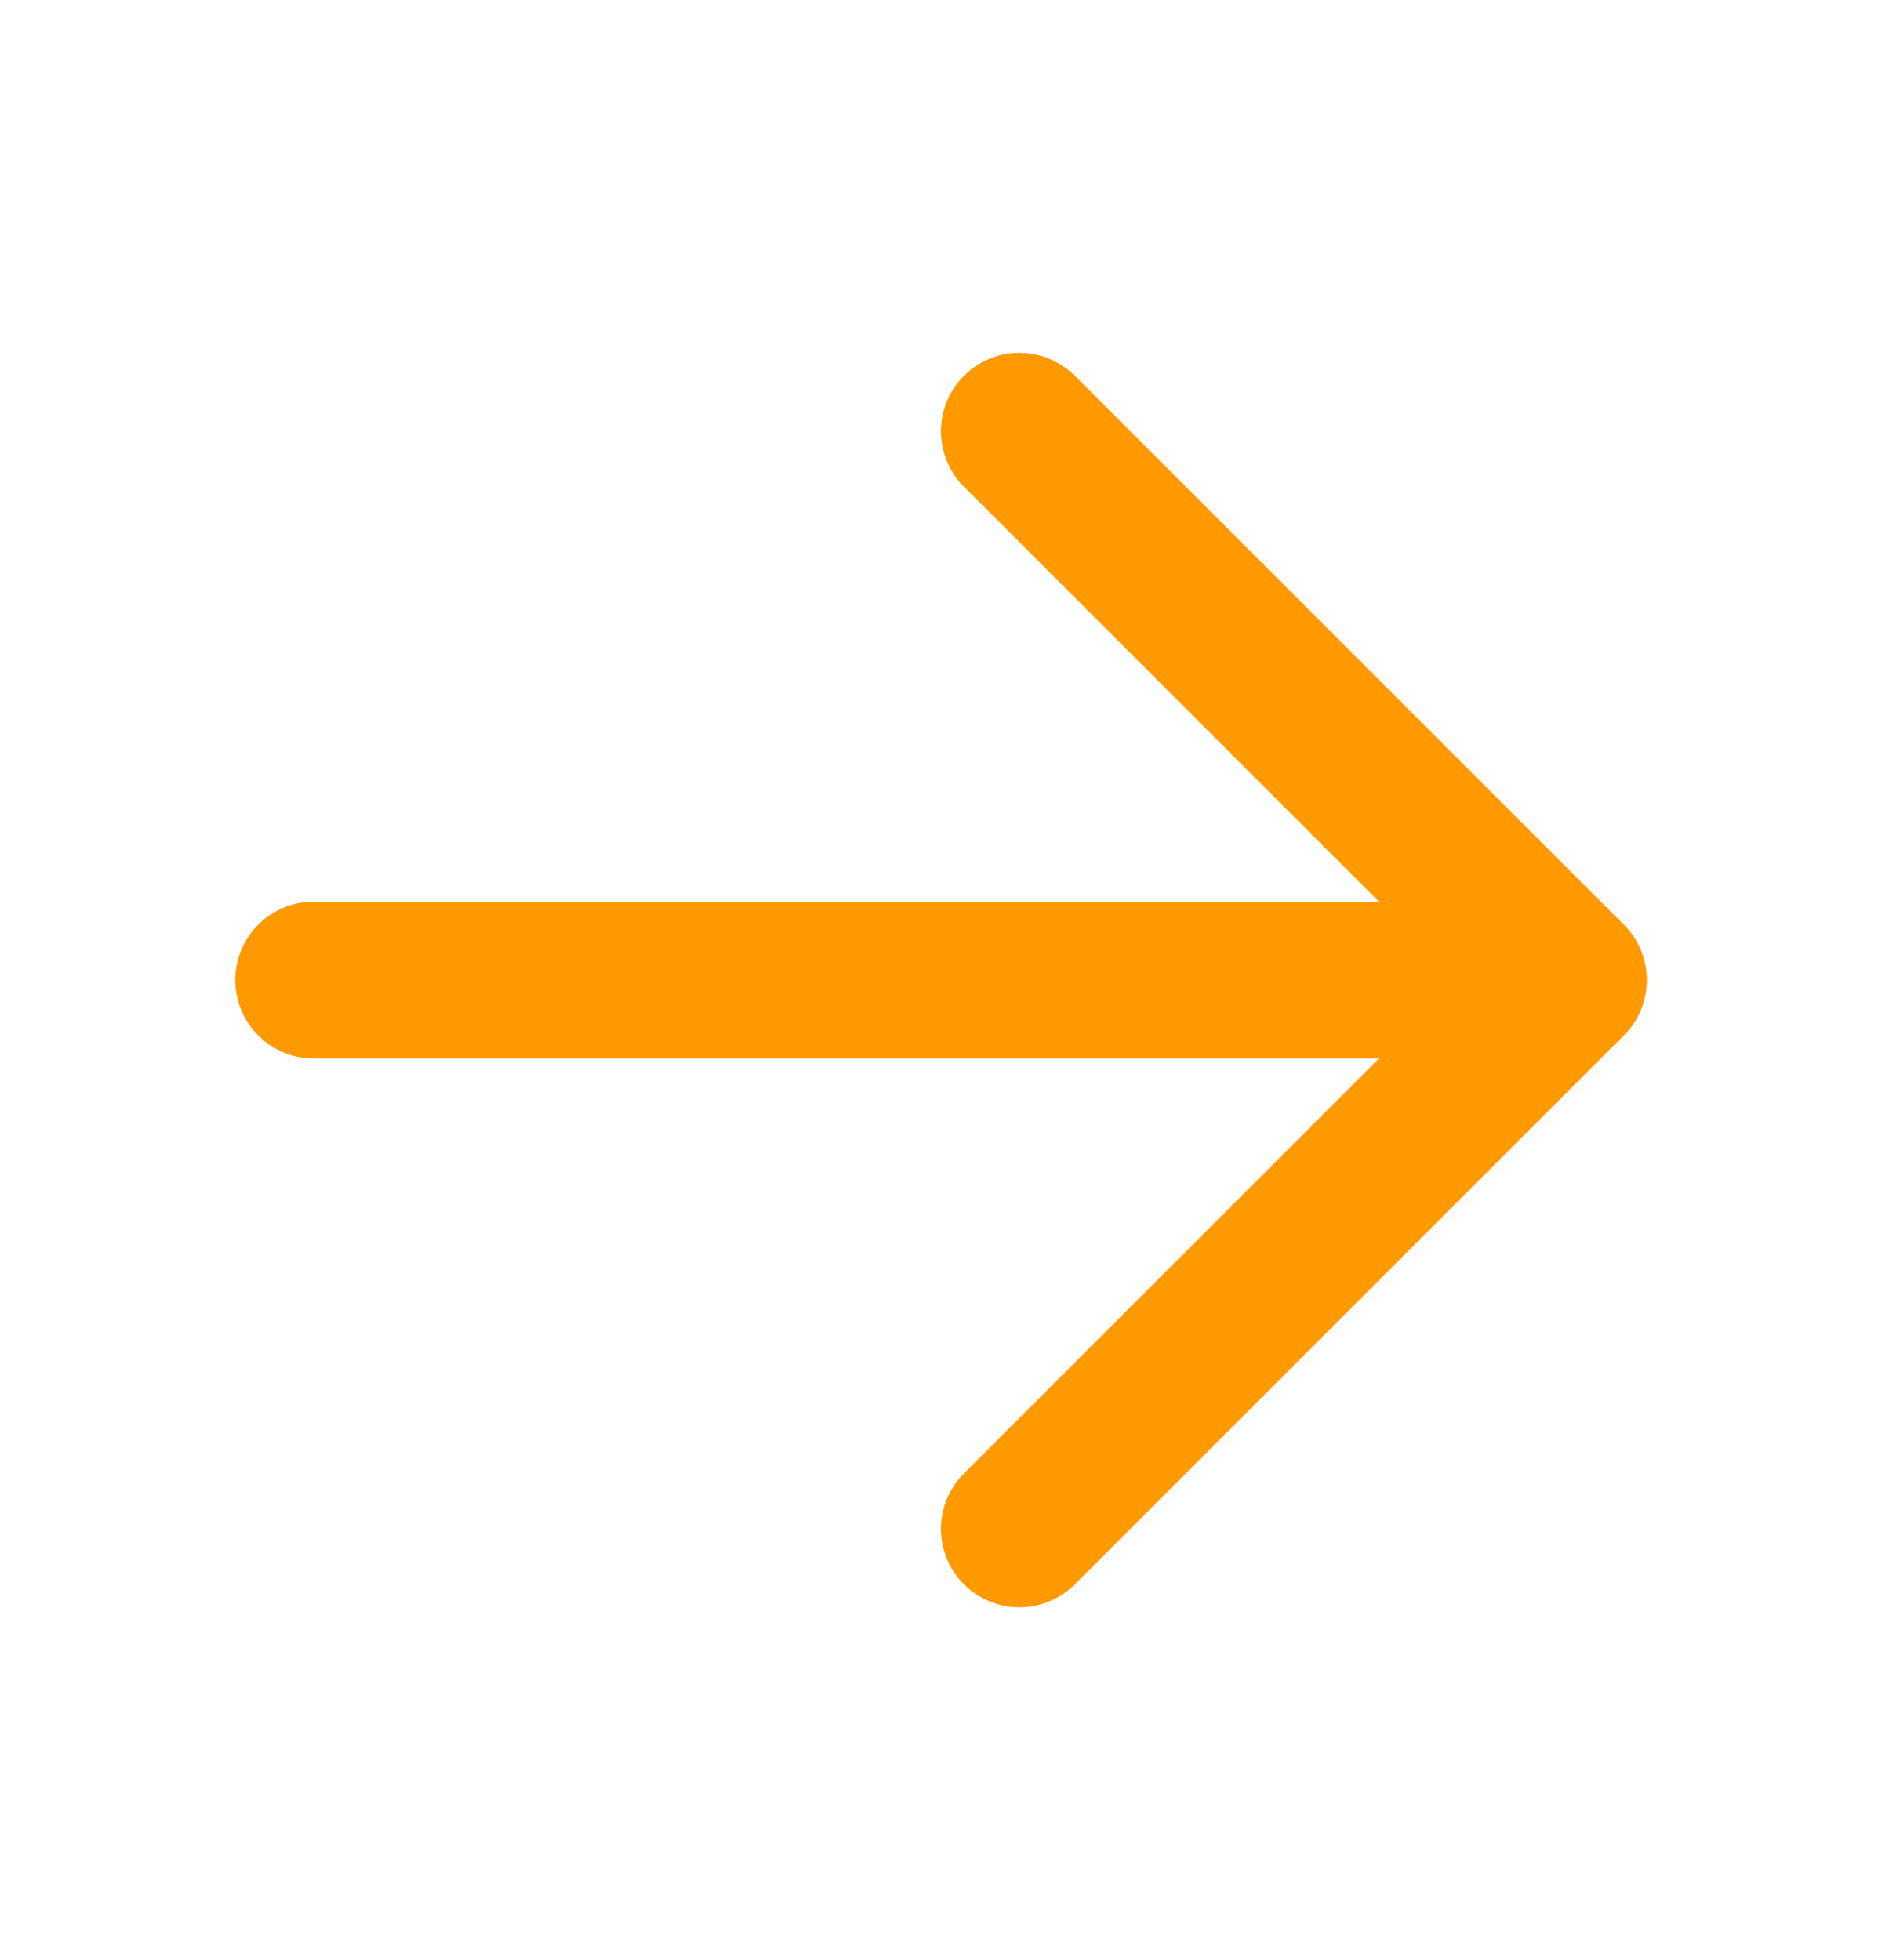 <svg width="24" height="25" viewBox="0 0 24 25" fill="none" xmlns="http://www.w3.org/2000/svg">
<path d="M4 12.5H20" stroke="#FF9900" stroke-width="2" stroke-linecap="round" stroke-linejoin="round"/>
<path d="M13 5.5L20 12.5L13 19.5" stroke="#FF9900" stroke-width="2" stroke-linecap="round" stroke-linejoin="round"/>
</svg>
